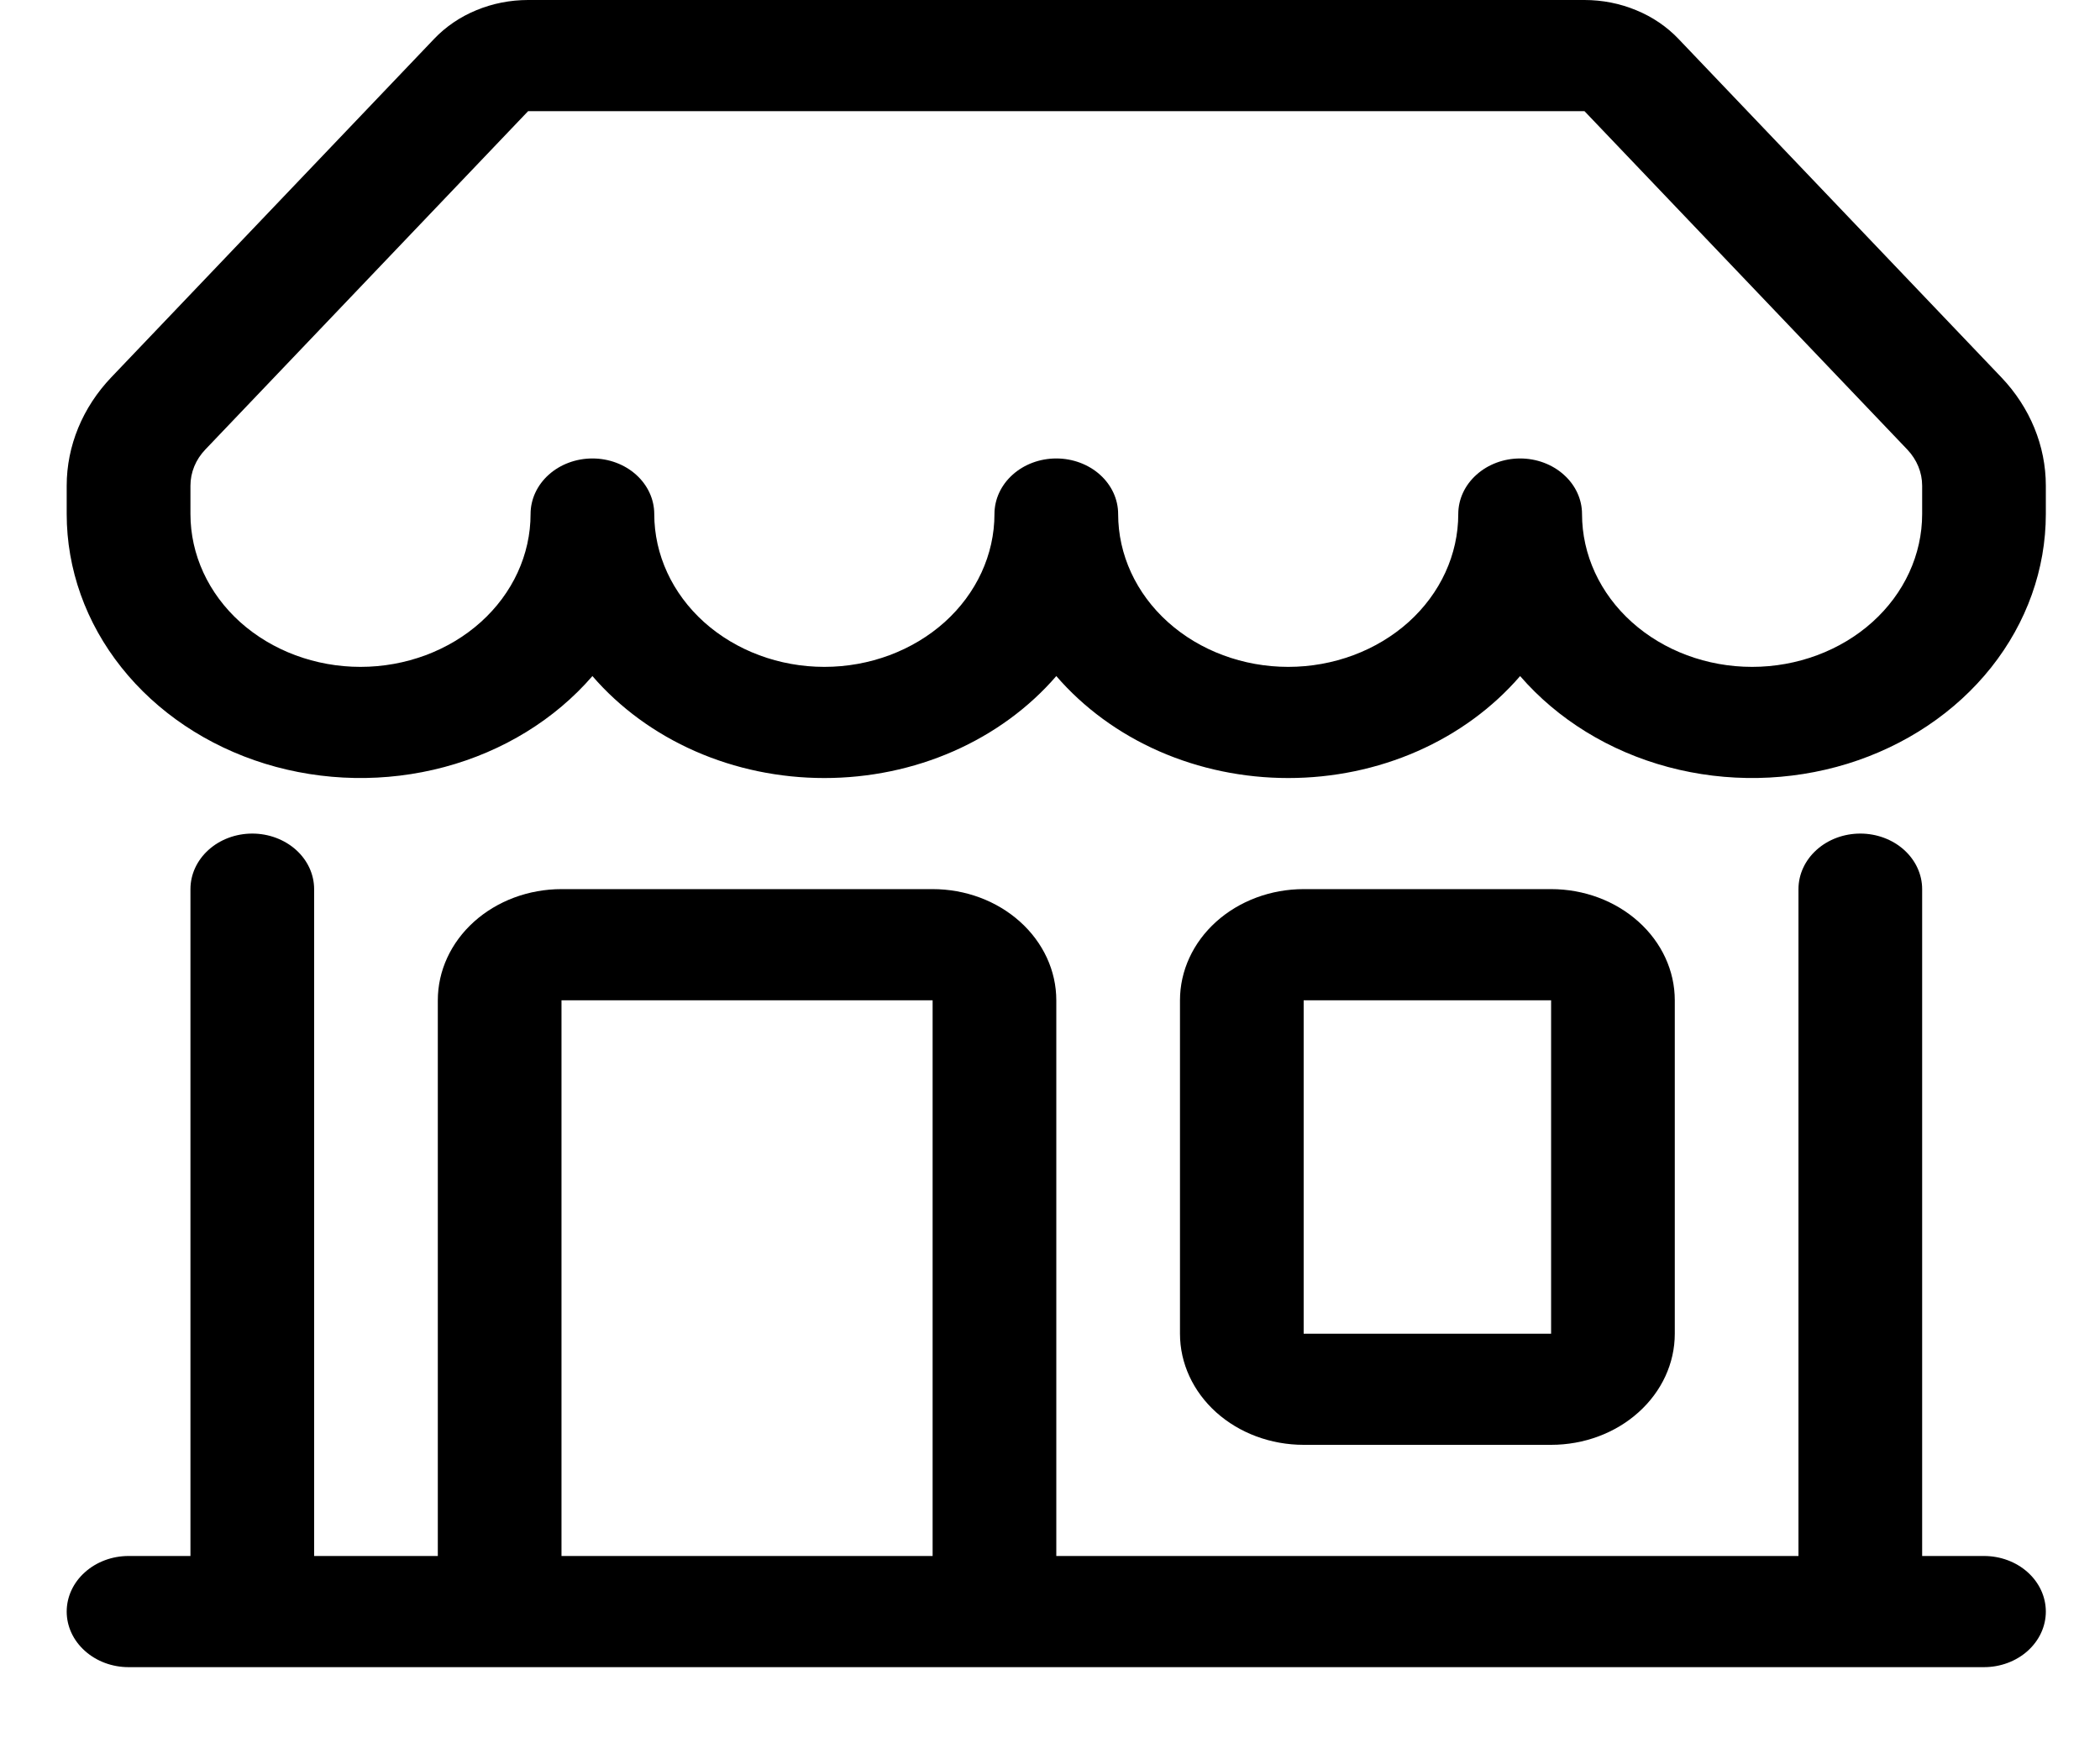 <svg width="29" height="24" viewBox="0 0 29 24" fill="none" xmlns="http://www.w3.org/2000/svg">
<path d="M5.995 0.537C6.155 0.369 6.354 0.233 6.578 0.141C6.802 0.048 7.046 -1.45816e-05 7.293 3.32204e-09H21.881C22.128 -1.45816e-05 22.371 0.048 22.595 0.141C22.82 0.233 23.019 0.369 23.179 0.537L27.636 5.209C28.034 5.626 28.252 6.158 28.252 6.707V7.098C28.252 7.858 27.988 8.599 27.497 9.217C27.006 9.835 26.312 10.3 25.512 10.547C24.712 10.793 23.847 10.809 23.036 10.592C22.226 10.375 21.512 9.936 20.992 9.336C20.613 9.775 20.128 10.13 19.573 10.374C19.018 10.618 18.408 10.744 17.79 10.744C17.172 10.744 16.562 10.618 16.006 10.374C15.451 10.13 14.966 9.775 14.587 9.336C14.208 9.775 13.722 10.13 13.167 10.374C12.612 10.618 12.002 10.744 11.384 10.744C10.766 10.744 10.156 10.618 9.601 10.374C9.046 10.13 8.56 9.775 8.181 9.336C7.662 9.936 6.948 10.375 6.137 10.592C5.327 10.809 4.462 10.793 3.662 10.547C2.862 10.3 2.168 9.835 1.677 9.217C1.185 8.599 0.921 7.858 0.921 7.098V6.707C0.921 6.158 1.14 5.626 1.538 5.209L5.996 0.536L5.995 0.537ZM9.035 7.098C9.035 7.658 9.283 8.195 9.723 8.591C10.164 8.986 10.761 9.209 11.384 9.209C12.007 9.209 12.604 8.986 13.045 8.591C13.485 8.195 13.733 7.658 13.733 7.098C13.733 6.895 13.823 6.7 13.983 6.556C14.143 6.412 14.36 6.331 14.587 6.331C14.813 6.331 15.031 6.412 15.191 6.556C15.351 6.7 15.441 6.895 15.441 7.098C15.441 7.658 15.688 8.195 16.129 8.591C16.569 8.986 17.167 9.209 17.79 9.209C18.413 9.209 19.01 8.986 19.451 8.591C19.891 8.195 20.138 7.658 20.138 7.098C20.138 6.895 20.228 6.7 20.389 6.556C20.549 6.412 20.766 6.331 20.992 6.331C21.219 6.331 21.436 6.412 21.596 6.556C21.757 6.7 21.847 6.895 21.847 7.098C21.847 7.658 22.094 8.195 22.535 8.591C22.975 8.986 23.572 9.209 24.195 9.209C24.818 9.209 25.416 8.986 25.856 8.591C26.297 8.195 26.544 7.658 26.544 7.098V6.707C26.544 6.524 26.471 6.347 26.339 6.208L21.881 1.535H7.293L2.835 6.208C2.702 6.347 2.63 6.524 2.63 6.707V7.098C2.63 7.658 2.877 8.195 3.317 8.591C3.758 8.986 4.355 9.209 4.978 9.209C5.601 9.209 6.199 8.986 6.639 8.591C7.08 8.195 7.327 7.658 7.327 7.098C7.327 6.895 7.417 6.7 7.577 6.556C7.737 6.412 7.955 6.331 8.181 6.331C8.408 6.331 8.625 6.412 8.785 6.556C8.945 6.7 9.035 6.895 9.035 7.098ZM3.484 11.511C3.71 11.511 3.927 11.592 4.088 11.736C4.248 11.88 4.338 12.075 4.338 12.278V21.487H6.046V13.813C6.046 13.406 6.226 13.016 6.546 12.728C6.867 12.44 7.301 12.278 7.754 12.278H12.879C13.332 12.278 13.766 12.44 14.086 12.728C14.407 13.016 14.587 13.406 14.587 13.813V21.487H24.836V12.278C24.836 12.075 24.926 11.88 25.086 11.736C25.246 11.592 25.463 11.511 25.69 11.511C25.916 11.511 26.134 11.592 26.294 11.736C26.454 11.88 26.544 12.075 26.544 12.278V21.487H27.398C27.625 21.487 27.842 21.568 28.002 21.712C28.162 21.856 28.252 22.051 28.252 22.255C28.252 22.458 28.162 22.653 28.002 22.797C27.842 22.941 27.625 23.022 27.398 23.022H1.775C1.549 23.022 1.332 22.941 1.172 22.797C1.011 22.653 0.921 22.458 0.921 22.255C0.921 22.051 1.011 21.856 1.172 21.712C1.332 21.568 1.549 21.487 1.775 21.487H2.63V12.278C2.63 12.075 2.72 11.88 2.88 11.736C3.04 11.592 3.257 11.511 3.484 11.511ZM7.754 21.487H12.879V13.813H7.754V21.487ZM16.295 13.813C16.295 13.406 16.475 13.016 16.795 12.728C17.116 12.44 17.55 12.278 18.003 12.278H21.42C21.873 12.278 22.307 12.44 22.627 12.728C22.948 13.016 23.128 13.406 23.128 13.813V18.418C23.128 18.825 22.948 19.215 22.627 19.503C22.307 19.791 21.873 19.952 21.42 19.952H18.003C17.55 19.952 17.116 19.791 16.795 19.503C16.475 19.215 16.295 18.825 16.295 18.418V13.813ZM21.42 13.813H18.003V18.418H21.42V13.813Z" fill="black"/>
</svg>
